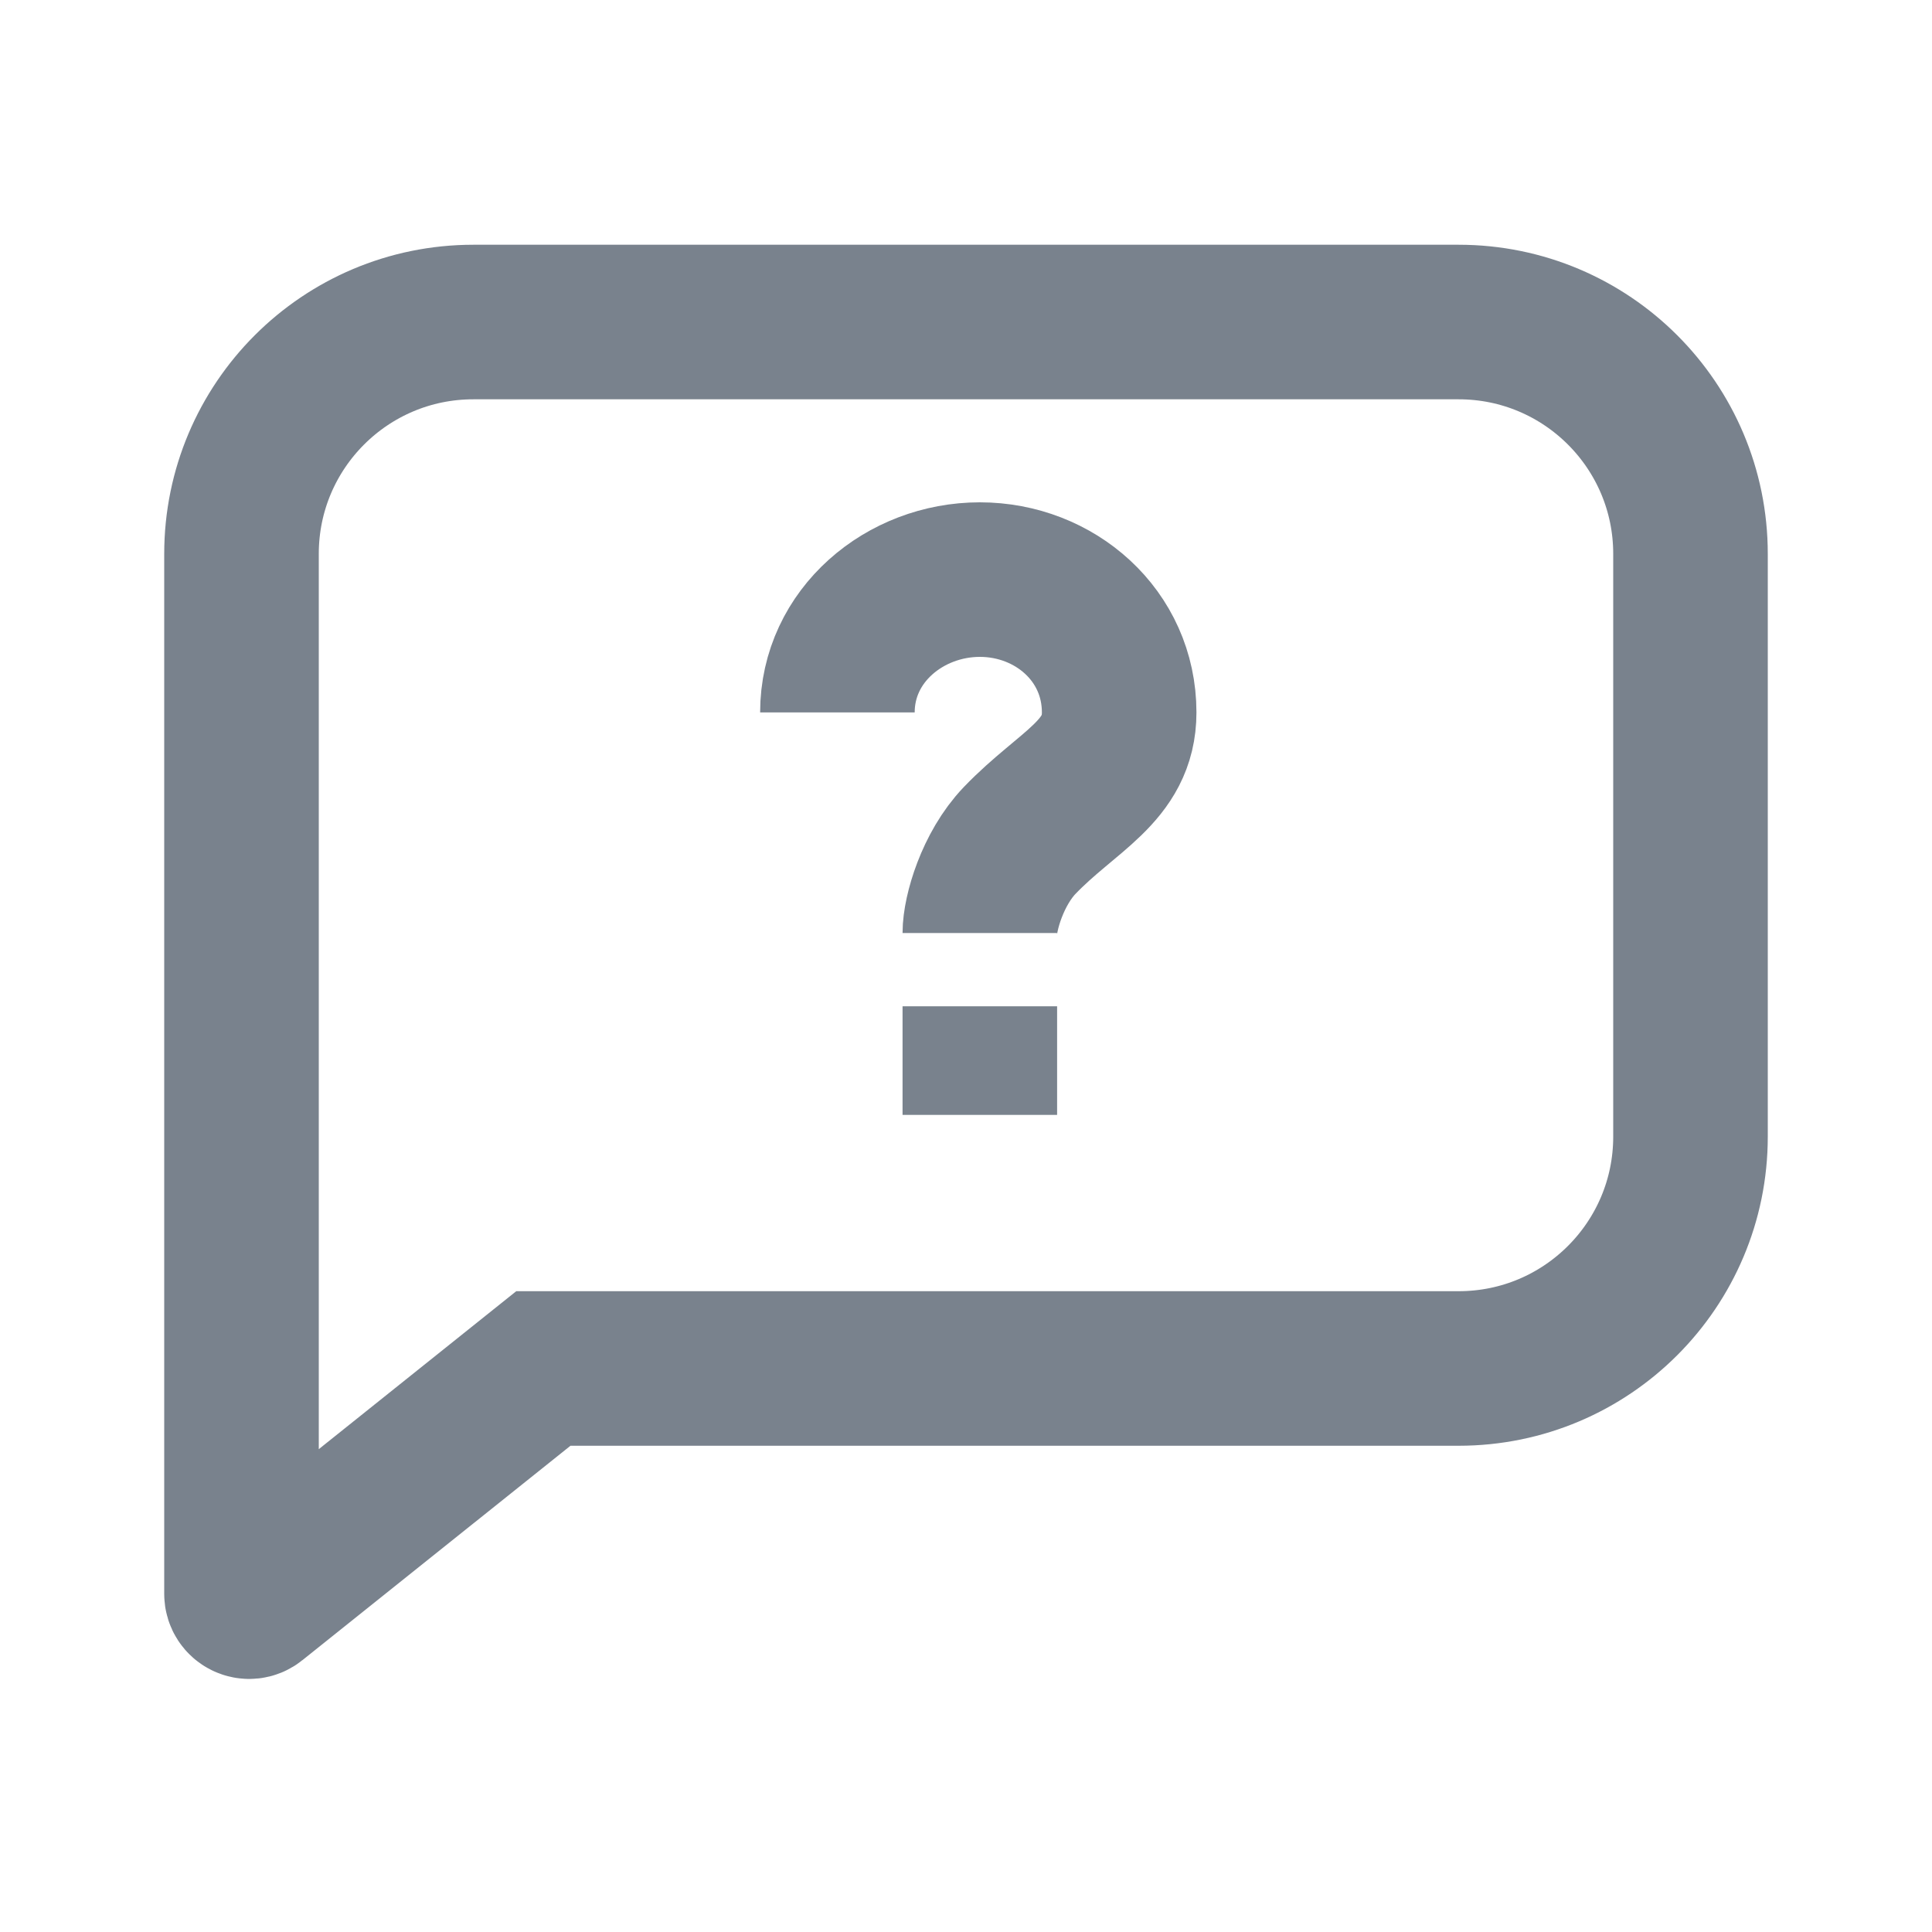 <svg width="25" height="25" viewBox="0 0 25 25" fill="none" xmlns="http://www.w3.org/2000/svg">
<path d="M18.875 4.167H6.125C4.468 4.167 3.125 5.51 3.125 7.167V16.667V20.625C3.125 20.709 3.222 20.756 3.287 20.703L7.031 17.708H18.875C20.532 17.708 21.875 16.365 21.875 14.708V7.167C21.875 5.51 20.532 4.167 18.875 4.167Z" stroke="#79828D" stroke-width="2"/>
<path d="M10.836 9.219C10.836 8.222 11.709 7.5 12.679 7.5C13.649 7.5 14.482 8.222 14.482 9.219C14.482 9.986 13.811 10.232 13.194 10.876C12.843 11.243 12.679 11.818 12.679 12.073M12.679 13.021V14.427" stroke="#79828D" stroke-width="2"/>
</svg>
